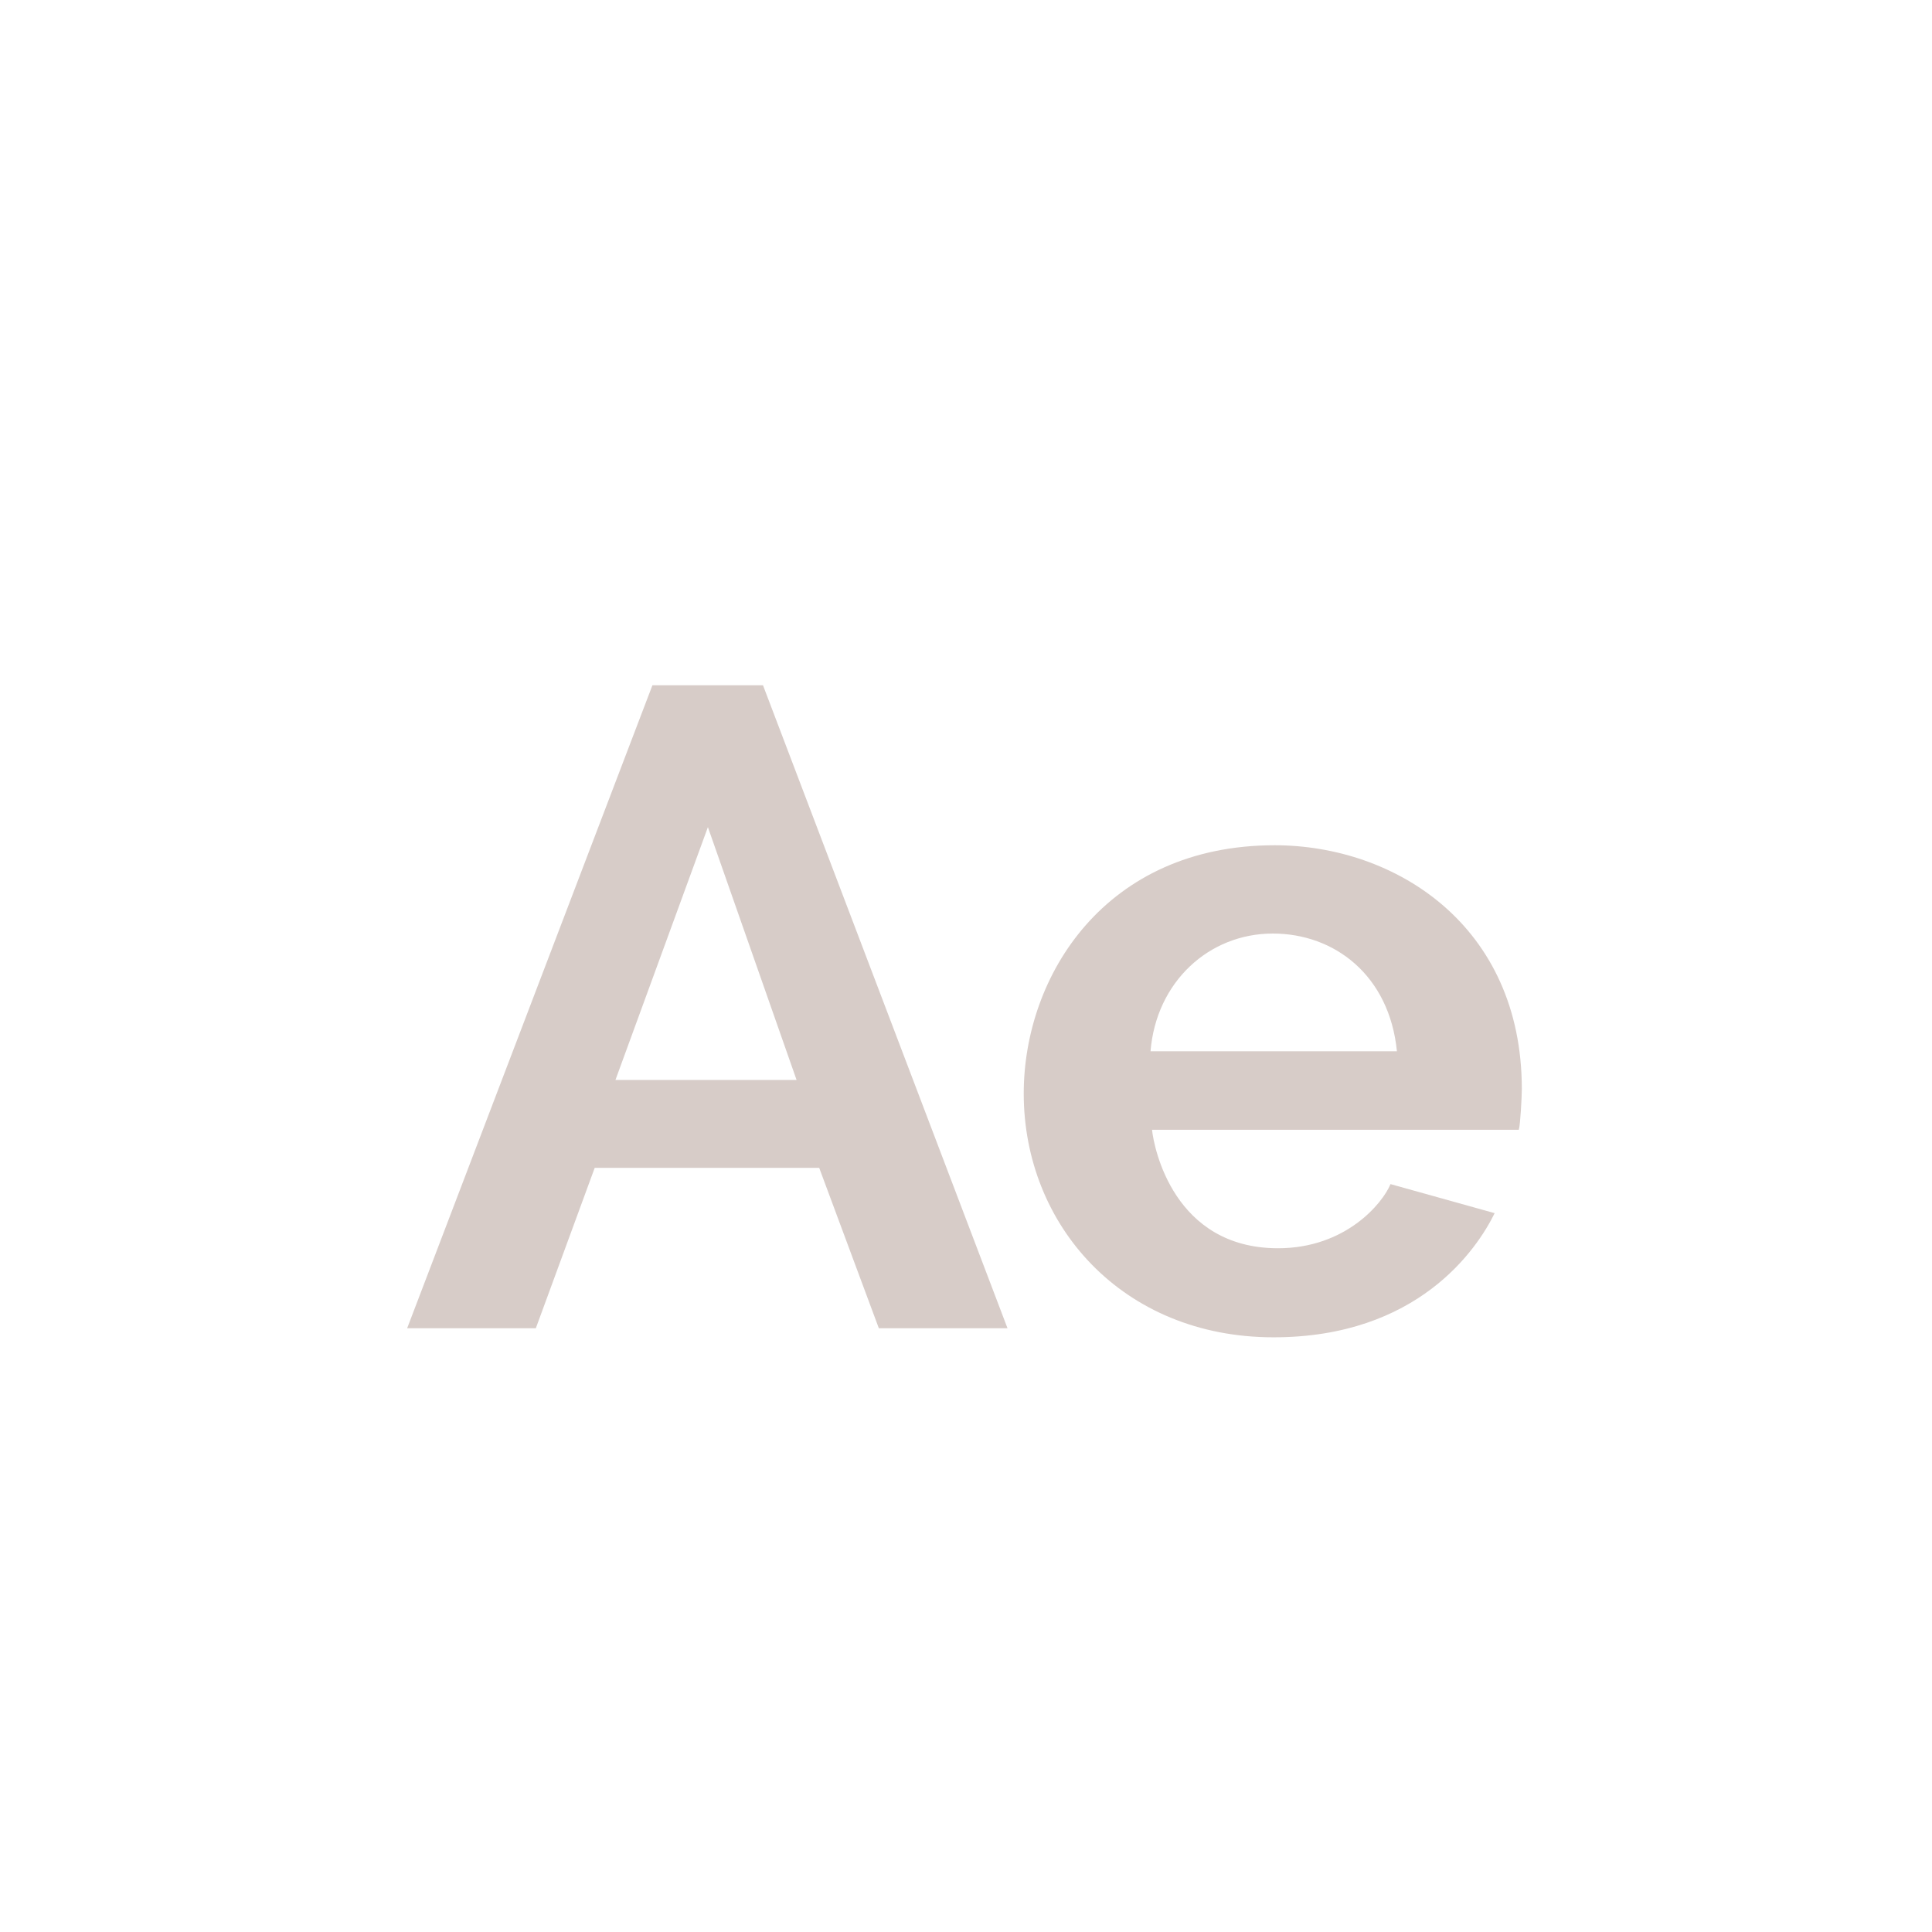 <?xml version="1.0" encoding="utf-8"?>
<!-- Generator: Adobe Illustrator 24.3.0, SVG Export Plug-In . SVG Version: 6.00 Build 0)  -->
<svg version="1.1" id="Capa_1" xmlns="http://www.w3.org/2000/svg" xmlns:xlink="http://www.w3.org/1999/xlink" x="0px" y="0px"
	 viewBox="0 0 512 512" style="enable-background:new 0 0 512 512;" xml:space="preserve">
<style type="text/css">
	.st0{display:none;}
	.st1{display:inline;}
	.st2{fill:#D7CCC8;}
</style>
<g class="st0">
	<g class="st1">
		<path d="M0,0v512h512V0H0z M482,482H30V30h452V482z"/>
	</g>
</g>
<g>
	<g>
		<path class="st2" d="M202.2,181.6h-29.3l-65,170.4h34.1l15.6-42.5h59.5l15.8,42.5H267L202.2,181.6z M163.1,286.2l24.5-67l23.5,67
			H163.1z"/>
	</g>
</g>
<g>
	<g>
		<path class="st2" d="M403.3,288.6c0-43.4-33.6-64.6-65.5-64.6c-44.8,0-66.5,34.5-66.5,65.8c0,34.8,26.1,64.6,66.2,64.6
			c38.2,0,53.9-23.3,58.6-32.9l-27.6-7.7c-2.1,5.1-11.9,17-29.8,17c-27.6,0-32.9-26.5-33.4-31.4h97.2
			C402.9,298.2,403.3,290.7,403.3,288.6z M304.9,278.6c1.5-18.4,15.5-31.2,32.4-31.2c16.4,0,30.9,11.1,32.9,31.2H304.9z"/>
	</g>
</g>
<rect x="-194" y="5" class="st2" width="81.5" height="81.5"/>
</svg>

